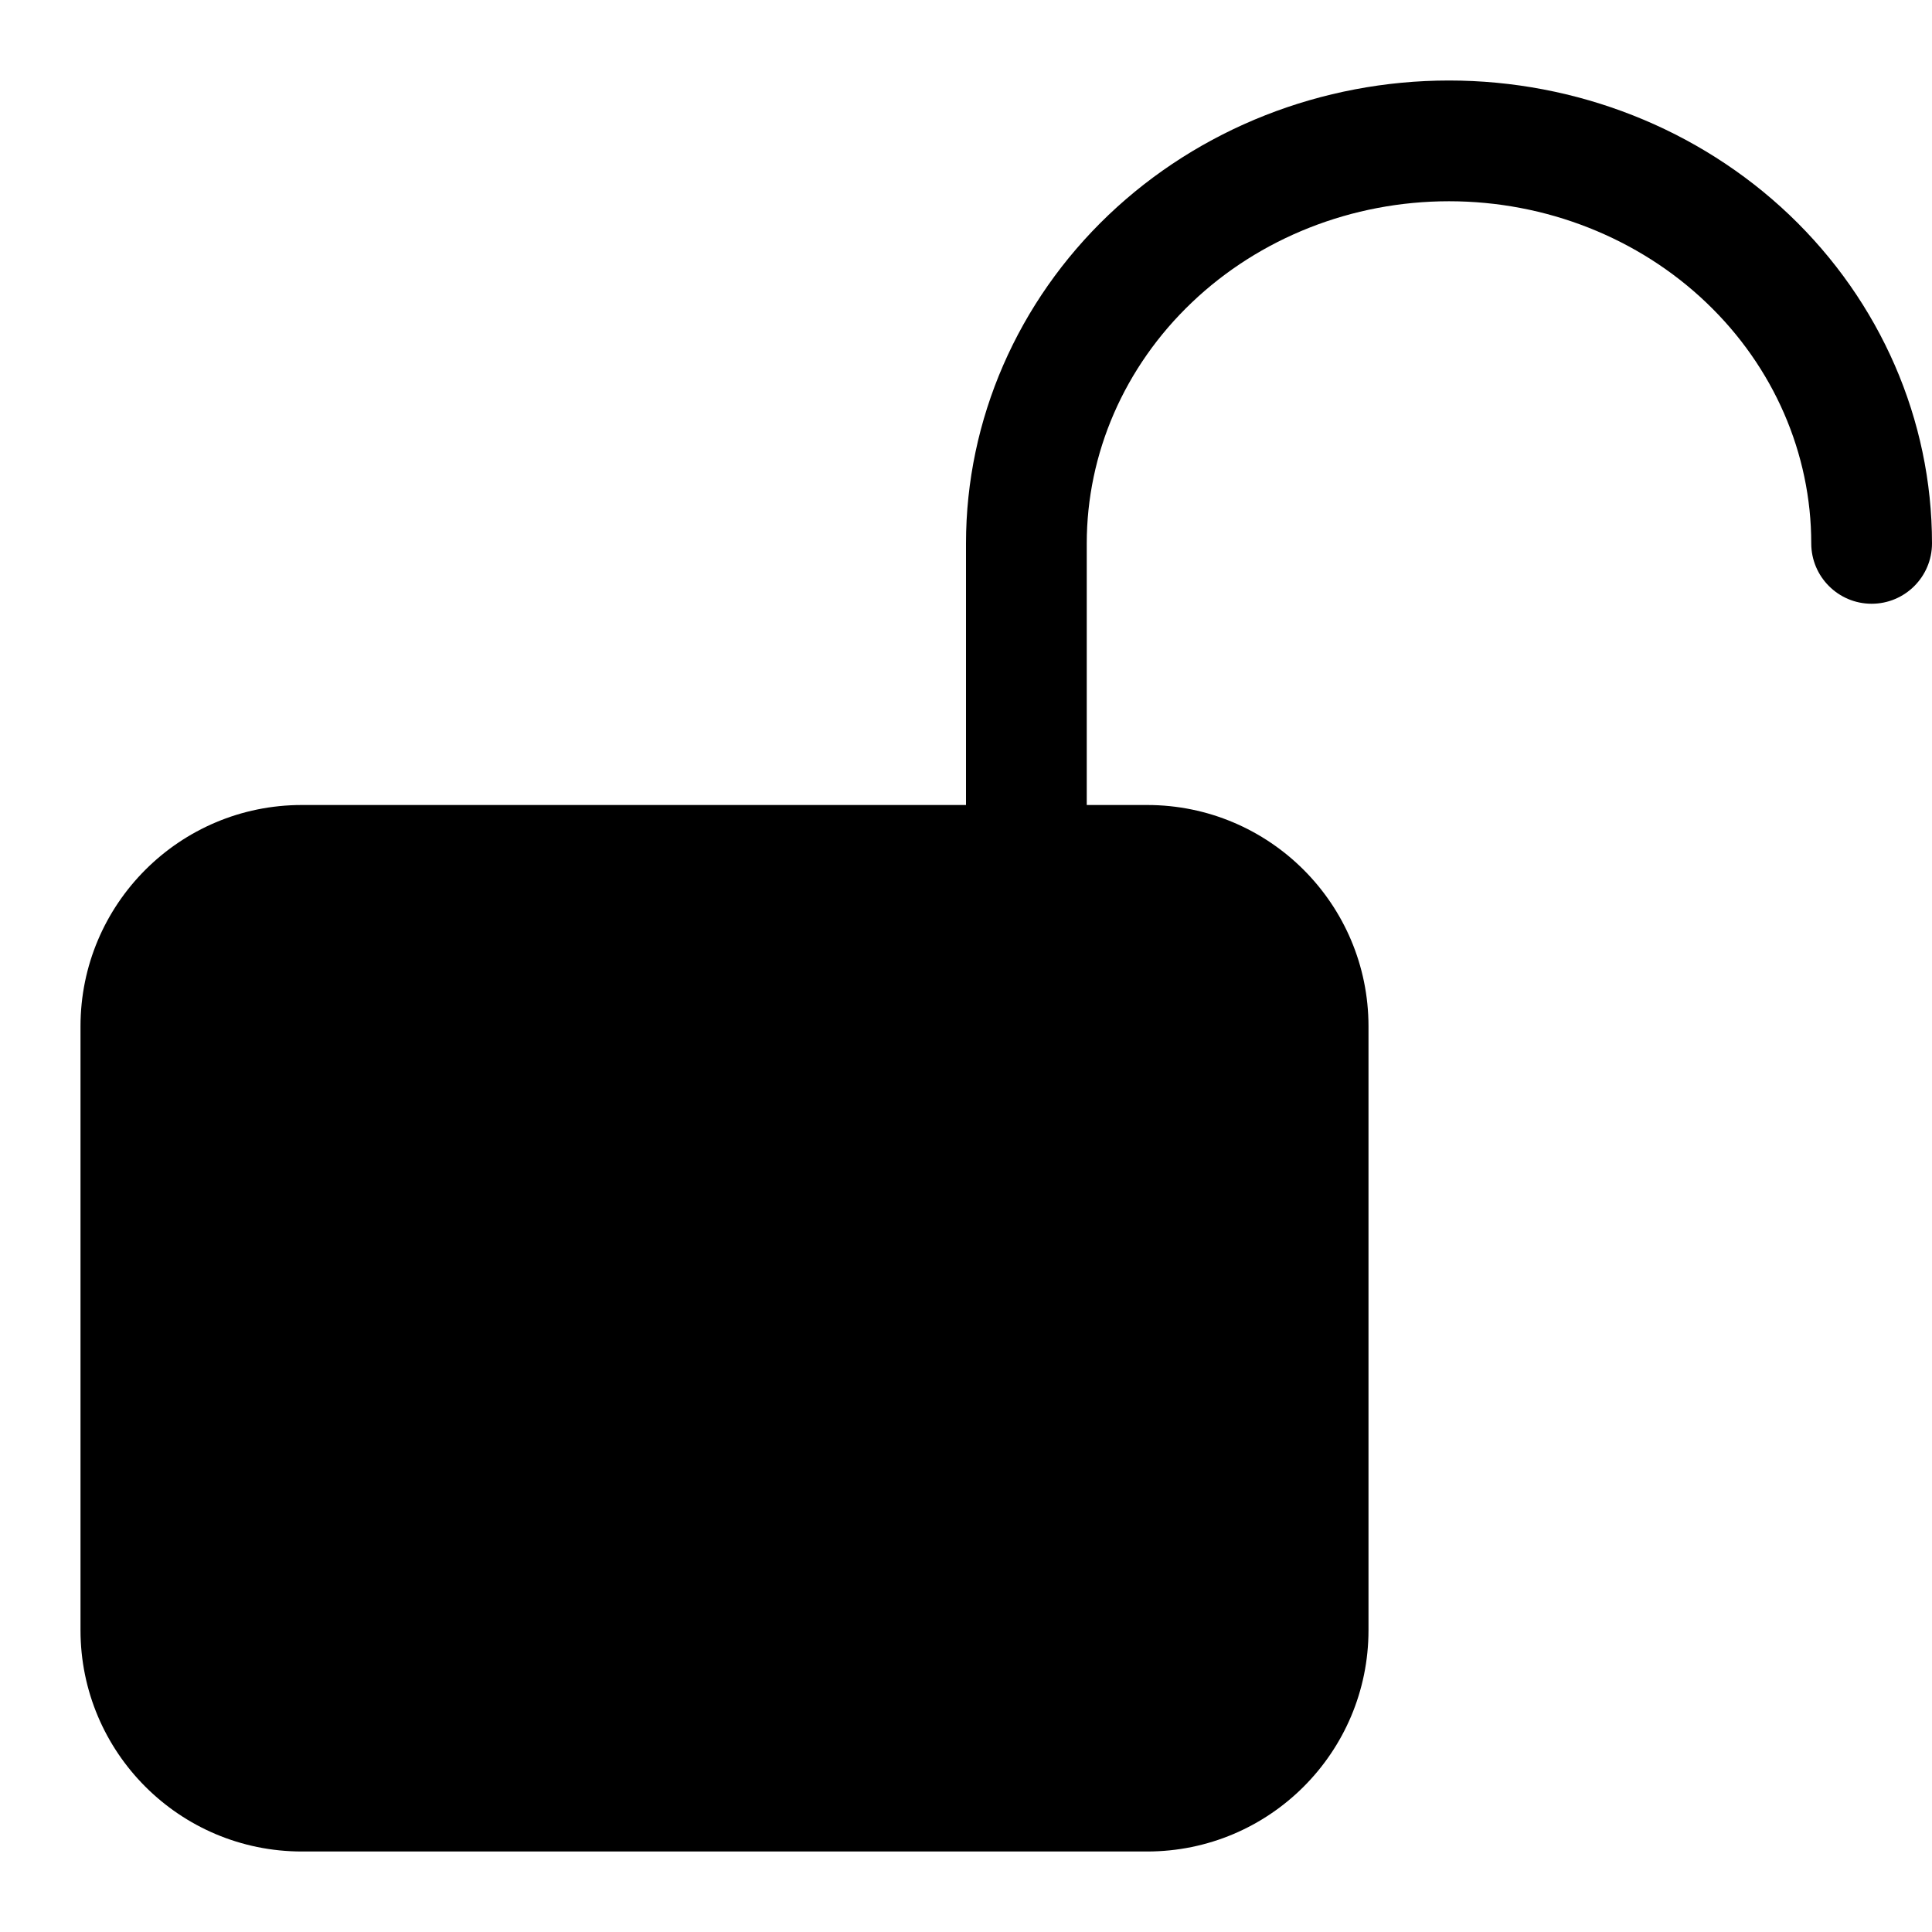 <svg viewBox="0 0 24 24" width="24" height="24" fill="currentColor" xmlns="http://www.w3.org/2000/svg">
 <g transform="translate(1, 1)">
  <path d="M13.805 2.758C14.646 1.956 15.795 1.5 17 1.5C18.205 1.5 19.354 1.956 20.195 2.758C21.035 3.558 21.5 4.635 21.5 5.75C21.5 6.164 21.836 6.5 22.25 6.5C22.664 6.5 23 6.164 23 5.75C23 4.213 22.358 2.747 21.23 1.671C20.102 0.597 18.58 0 17 0C15.42 0 13.898 0.597 12.77 1.671C11.642 2.747 11 4.213 11 5.75L11 9L2.75 9C1.231 9 0 10.231 0 11.75L0 19.25C0 20.769 1.231 22 2.75 22L13.25 22C14.769 22 16 20.769 16 19.25L16 11.75C16 10.231 14.769 9 13.25 9L12.5 9L12.5 5.75C12.5 4.635 12.965 3.558 13.805 2.758ZM2.75 10.5C2.06 10.5 1.5 11.06 1.5 11.75L1.5 19.25C1.5 19.94 2.06 20.5 2.75 20.5L13.25 20.5C13.94 20.5 14.5 19.94 14.5 19.25L14.5 11.75C14.5 11.06 13.94 10.5 13.25 10.5L2.75 10.5Z" fill-rule="EVENODD"></path>
 </g>
</svg>